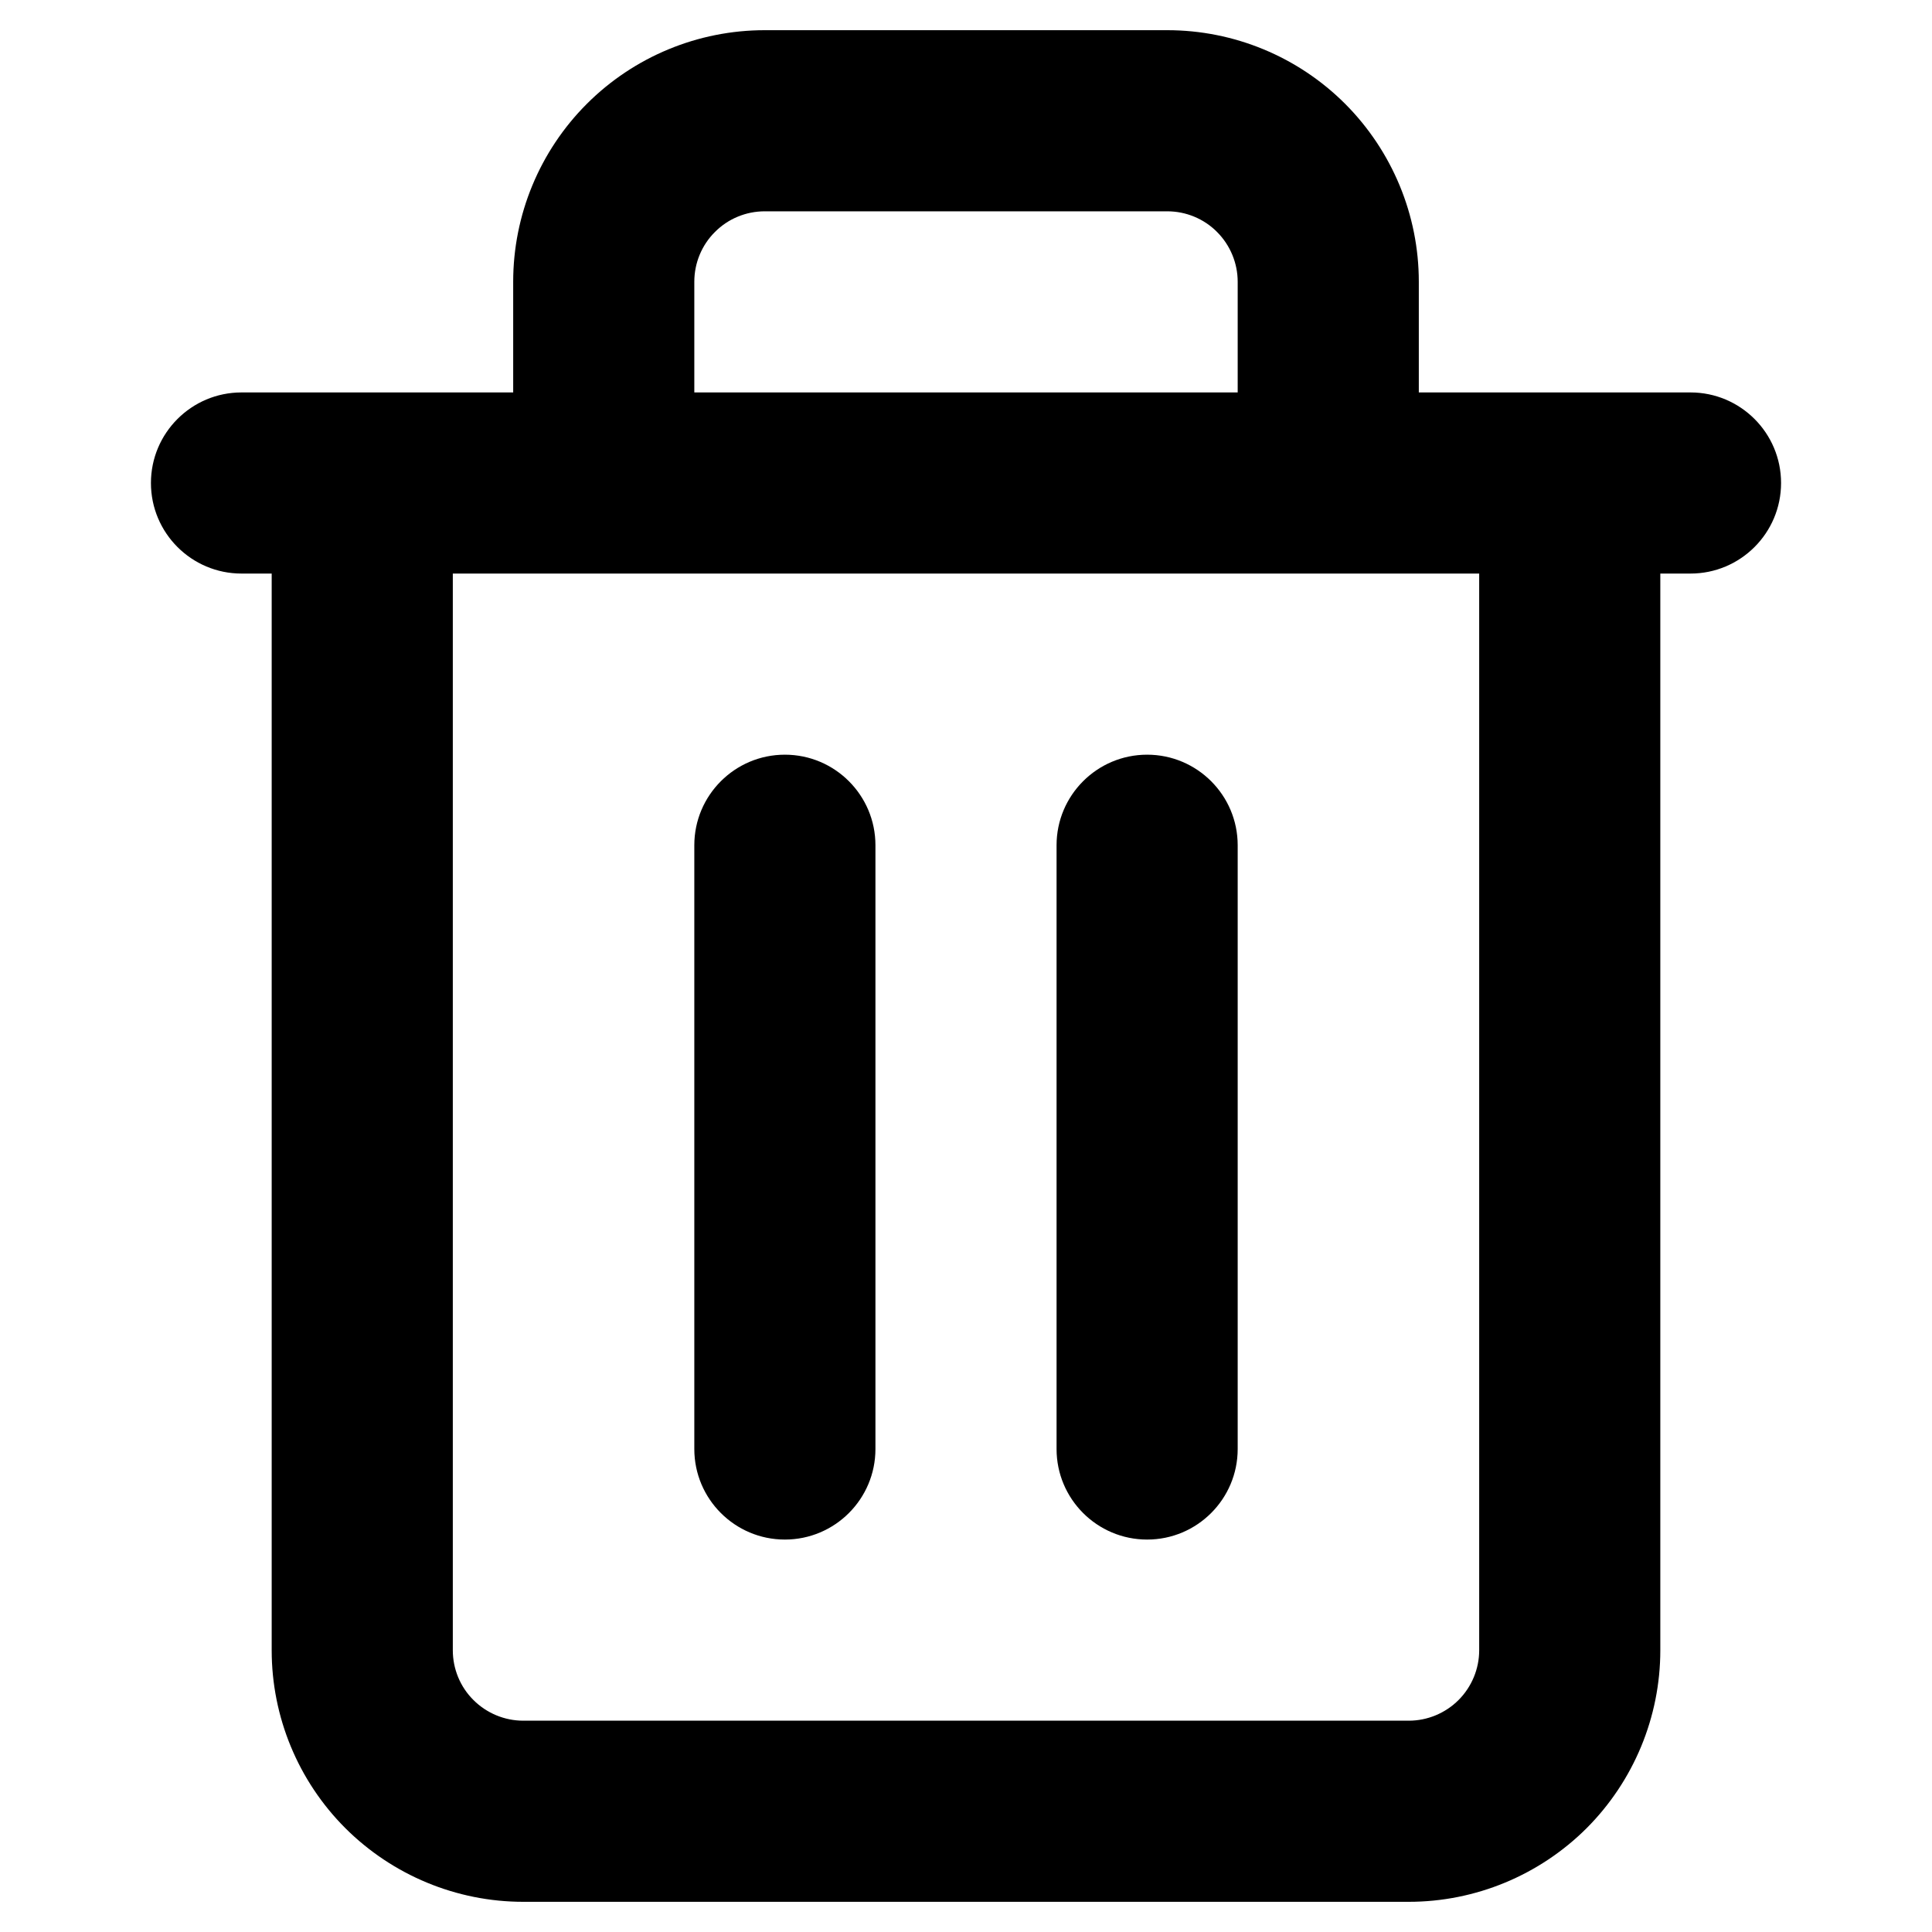 <svg width="16" height="16" viewBox="0 0 16 16" fill="none" xmlns="http://www.w3.org/2000/svg">
<path d="M6.5 6.25C6.914 6.25 7.25 6.586 7.25 7V12C7.25 12.414 6.914 12.75 6.5 12.75C6.086 12.75 5.75 12.414 5.75 12V7C5.75 6.586 6.086 6.25 6.5 6.25Z" fill="black"/>
<path d="M10.25 7C10.25 6.586 9.914 6.25 9.5 6.25C9.086 6.25 8.75 6.586 8.75 7V12C8.75 12.414 9.086 12.75 9.5 12.75C9.914 12.75 10.25 12.414 10.25 12V7Z" fill="black"/>
<path fill-rule="evenodd" clip-rule="evenodd" d="M11.75 2.333V3.25H13L13.009 3.25H14C14.414 3.25 14.75 3.586 14.75 4C14.75 4.414 14.414 4.75 14 4.75H13.75V13.667C13.75 14.219 13.53 14.749 13.14 15.14C12.749 15.53 12.219 15.75 11.667 15.75H4.333C3.781 15.75 3.251 15.53 2.86 15.14C2.469 14.749 2.25 14.219 2.25 13.667V4.75H2C1.586 4.75 1.25 4.414 1.25 4C1.25 3.586 1.586 3.25 2 3.25H2.991L3 3.25H4.25V2.333C4.25 1.781 4.469 1.251 4.86 0.86C5.251 0.469 5.781 0.25 6.333 0.25H9.667C10.219 0.25 10.749 0.469 11.14 0.86C11.53 1.251 11.75 1.781 11.75 2.333ZM5.921 1.921C6.03 1.811 6.179 1.75 6.333 1.75H9.667C9.821 1.75 9.97 1.811 10.079 1.921C10.188 2.03 10.25 2.179 10.25 2.333V3.25H5.75V2.333C5.75 2.179 5.811 2.03 5.921 1.921ZM3.75 4.75V13.667C3.75 13.821 3.811 13.97 3.921 14.079C4.03 14.188 4.179 14.25 4.333 14.25H11.667C11.821 14.25 11.97 14.188 12.079 14.079C12.188 13.97 12.25 13.821 12.25 13.667V4.75H3.75Z" fill="black"/>
</svg>
